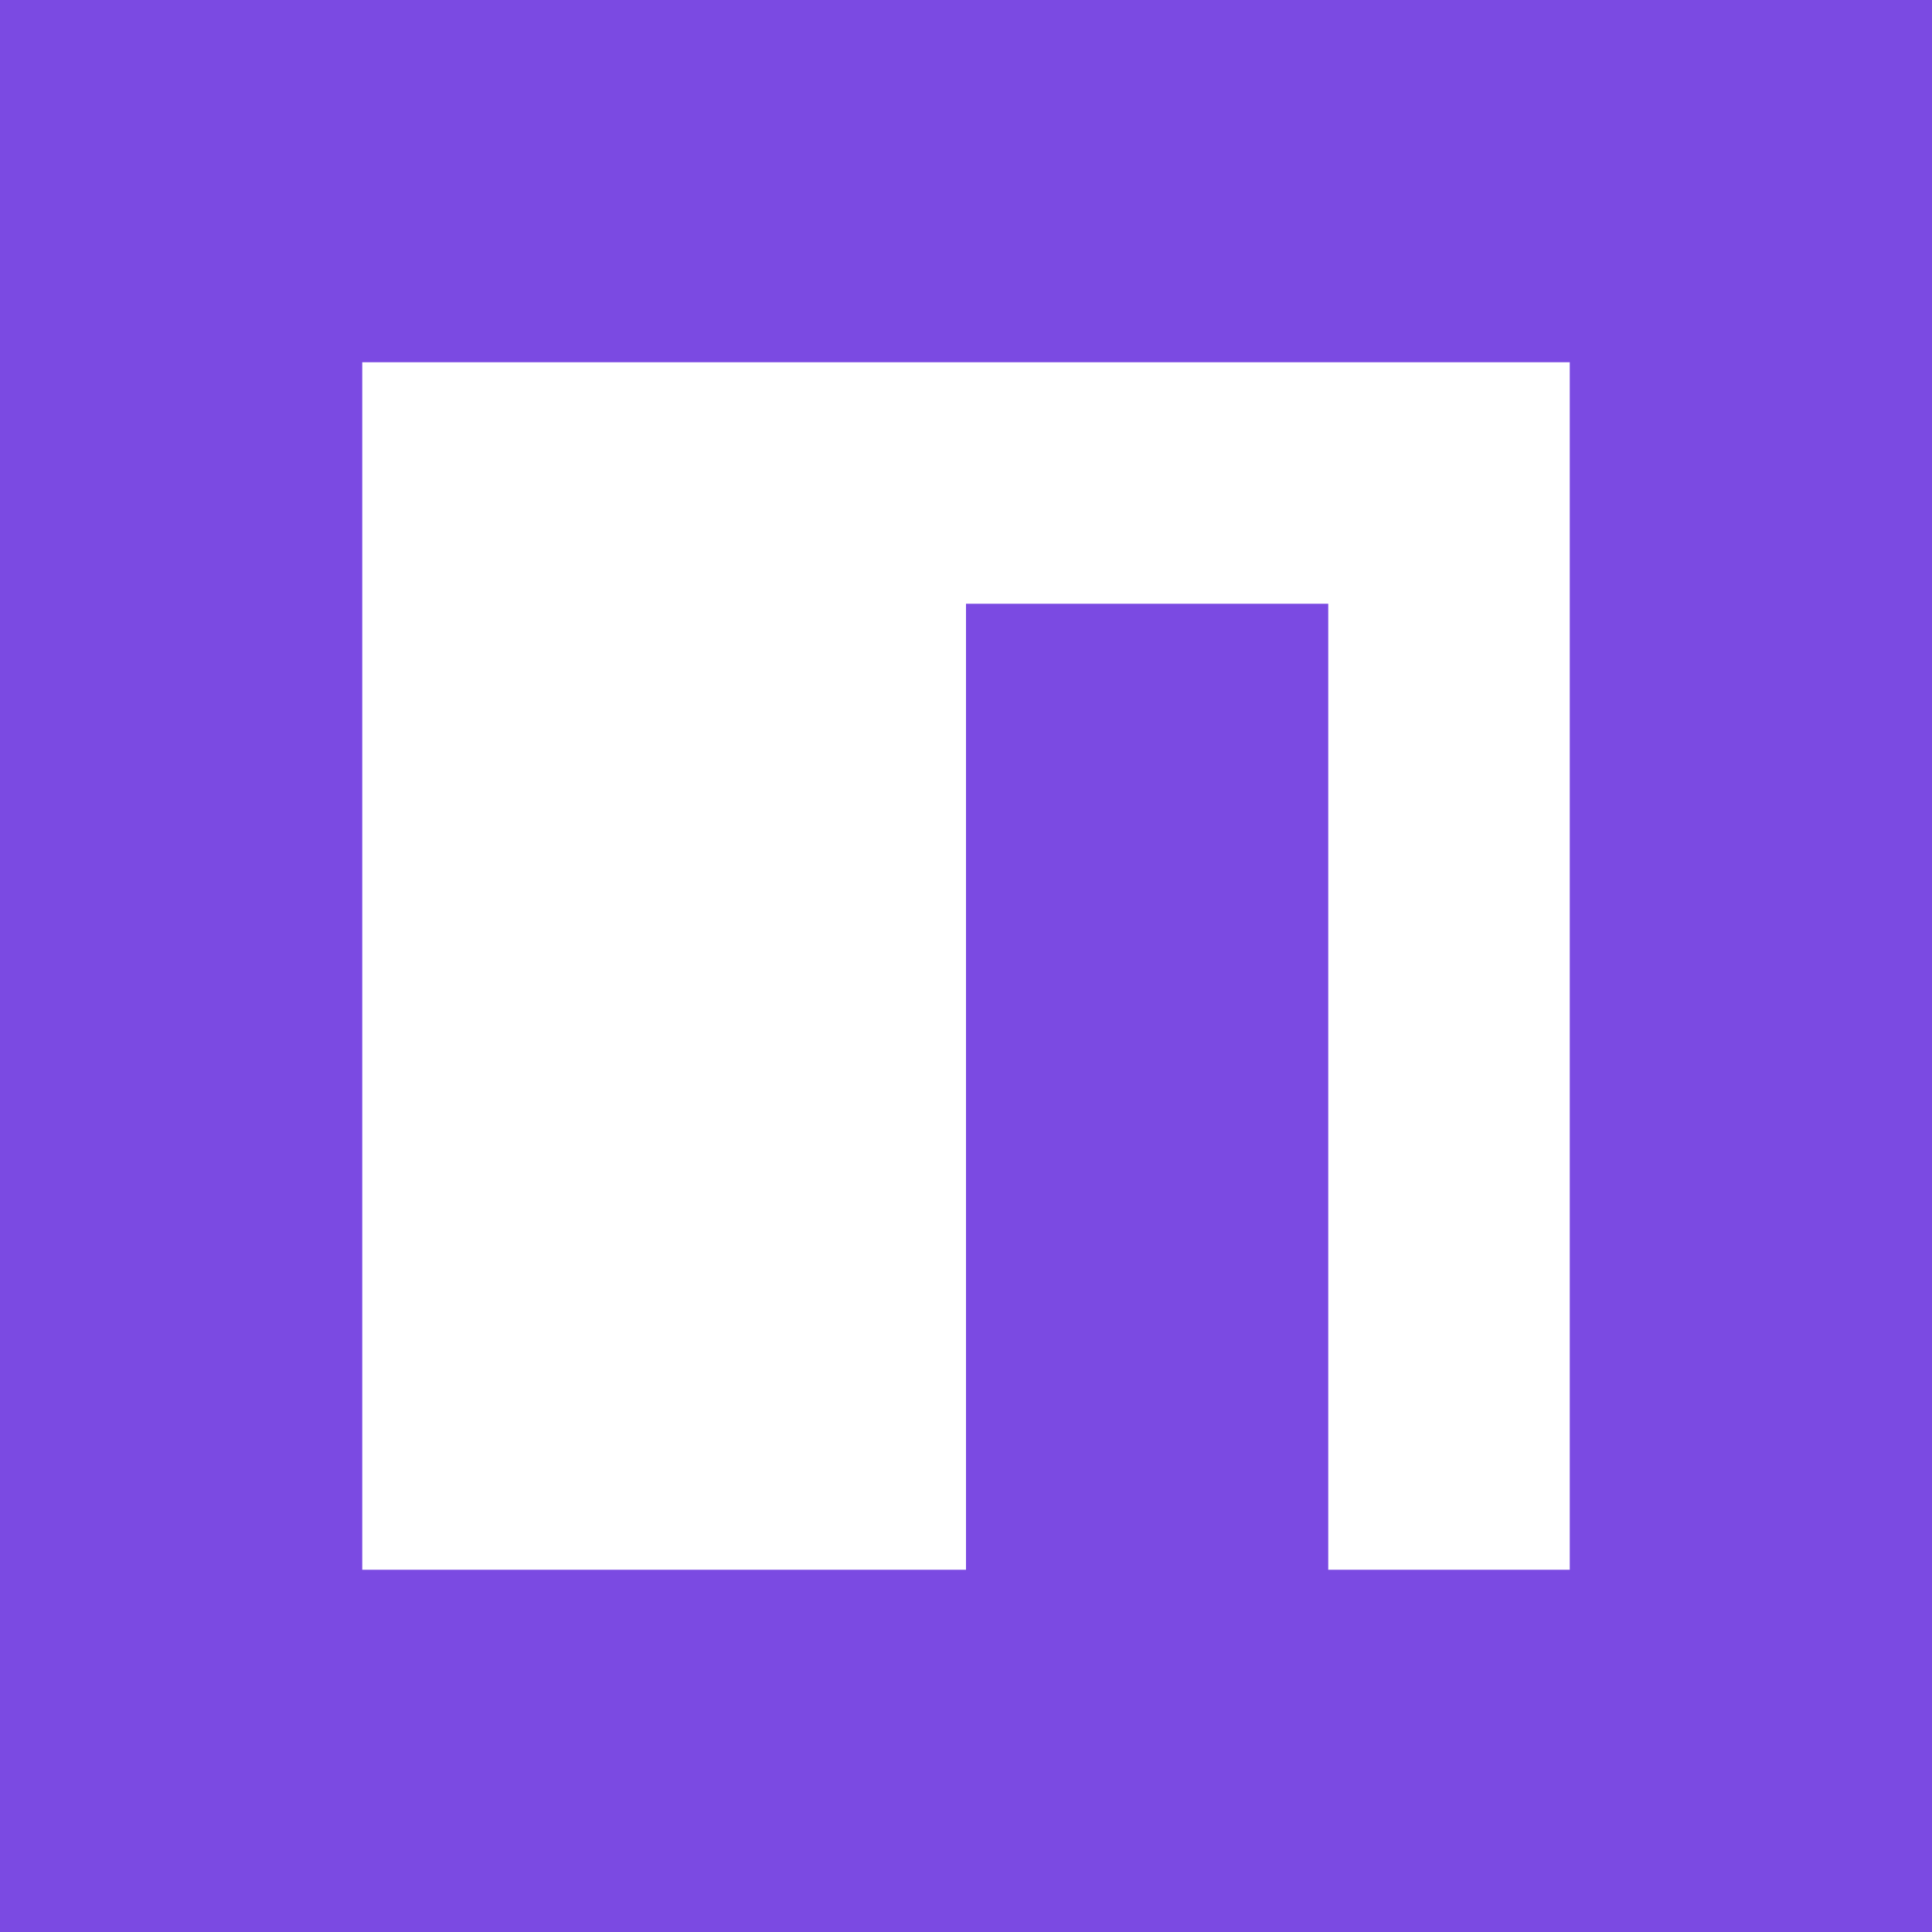 <svg width="64" height="64" viewBox="0 0 64 64" fill="none" xmlns="http://www.w3.org/2000/svg">
<g clip-path="url(#clip0_149_306)">
<path fill-rule="evenodd" clip-rule="evenodd" d="M0 0V64H64V0H0ZM52 12H12V52H32V20H44V52H52V12Z" fill="#7B4AE2"/>
</g>
<defs>
<clipPath id="clip0_149_306">
<rect width="64" height="64" fill="white"/>
</clipPath>
</defs>
</svg>
